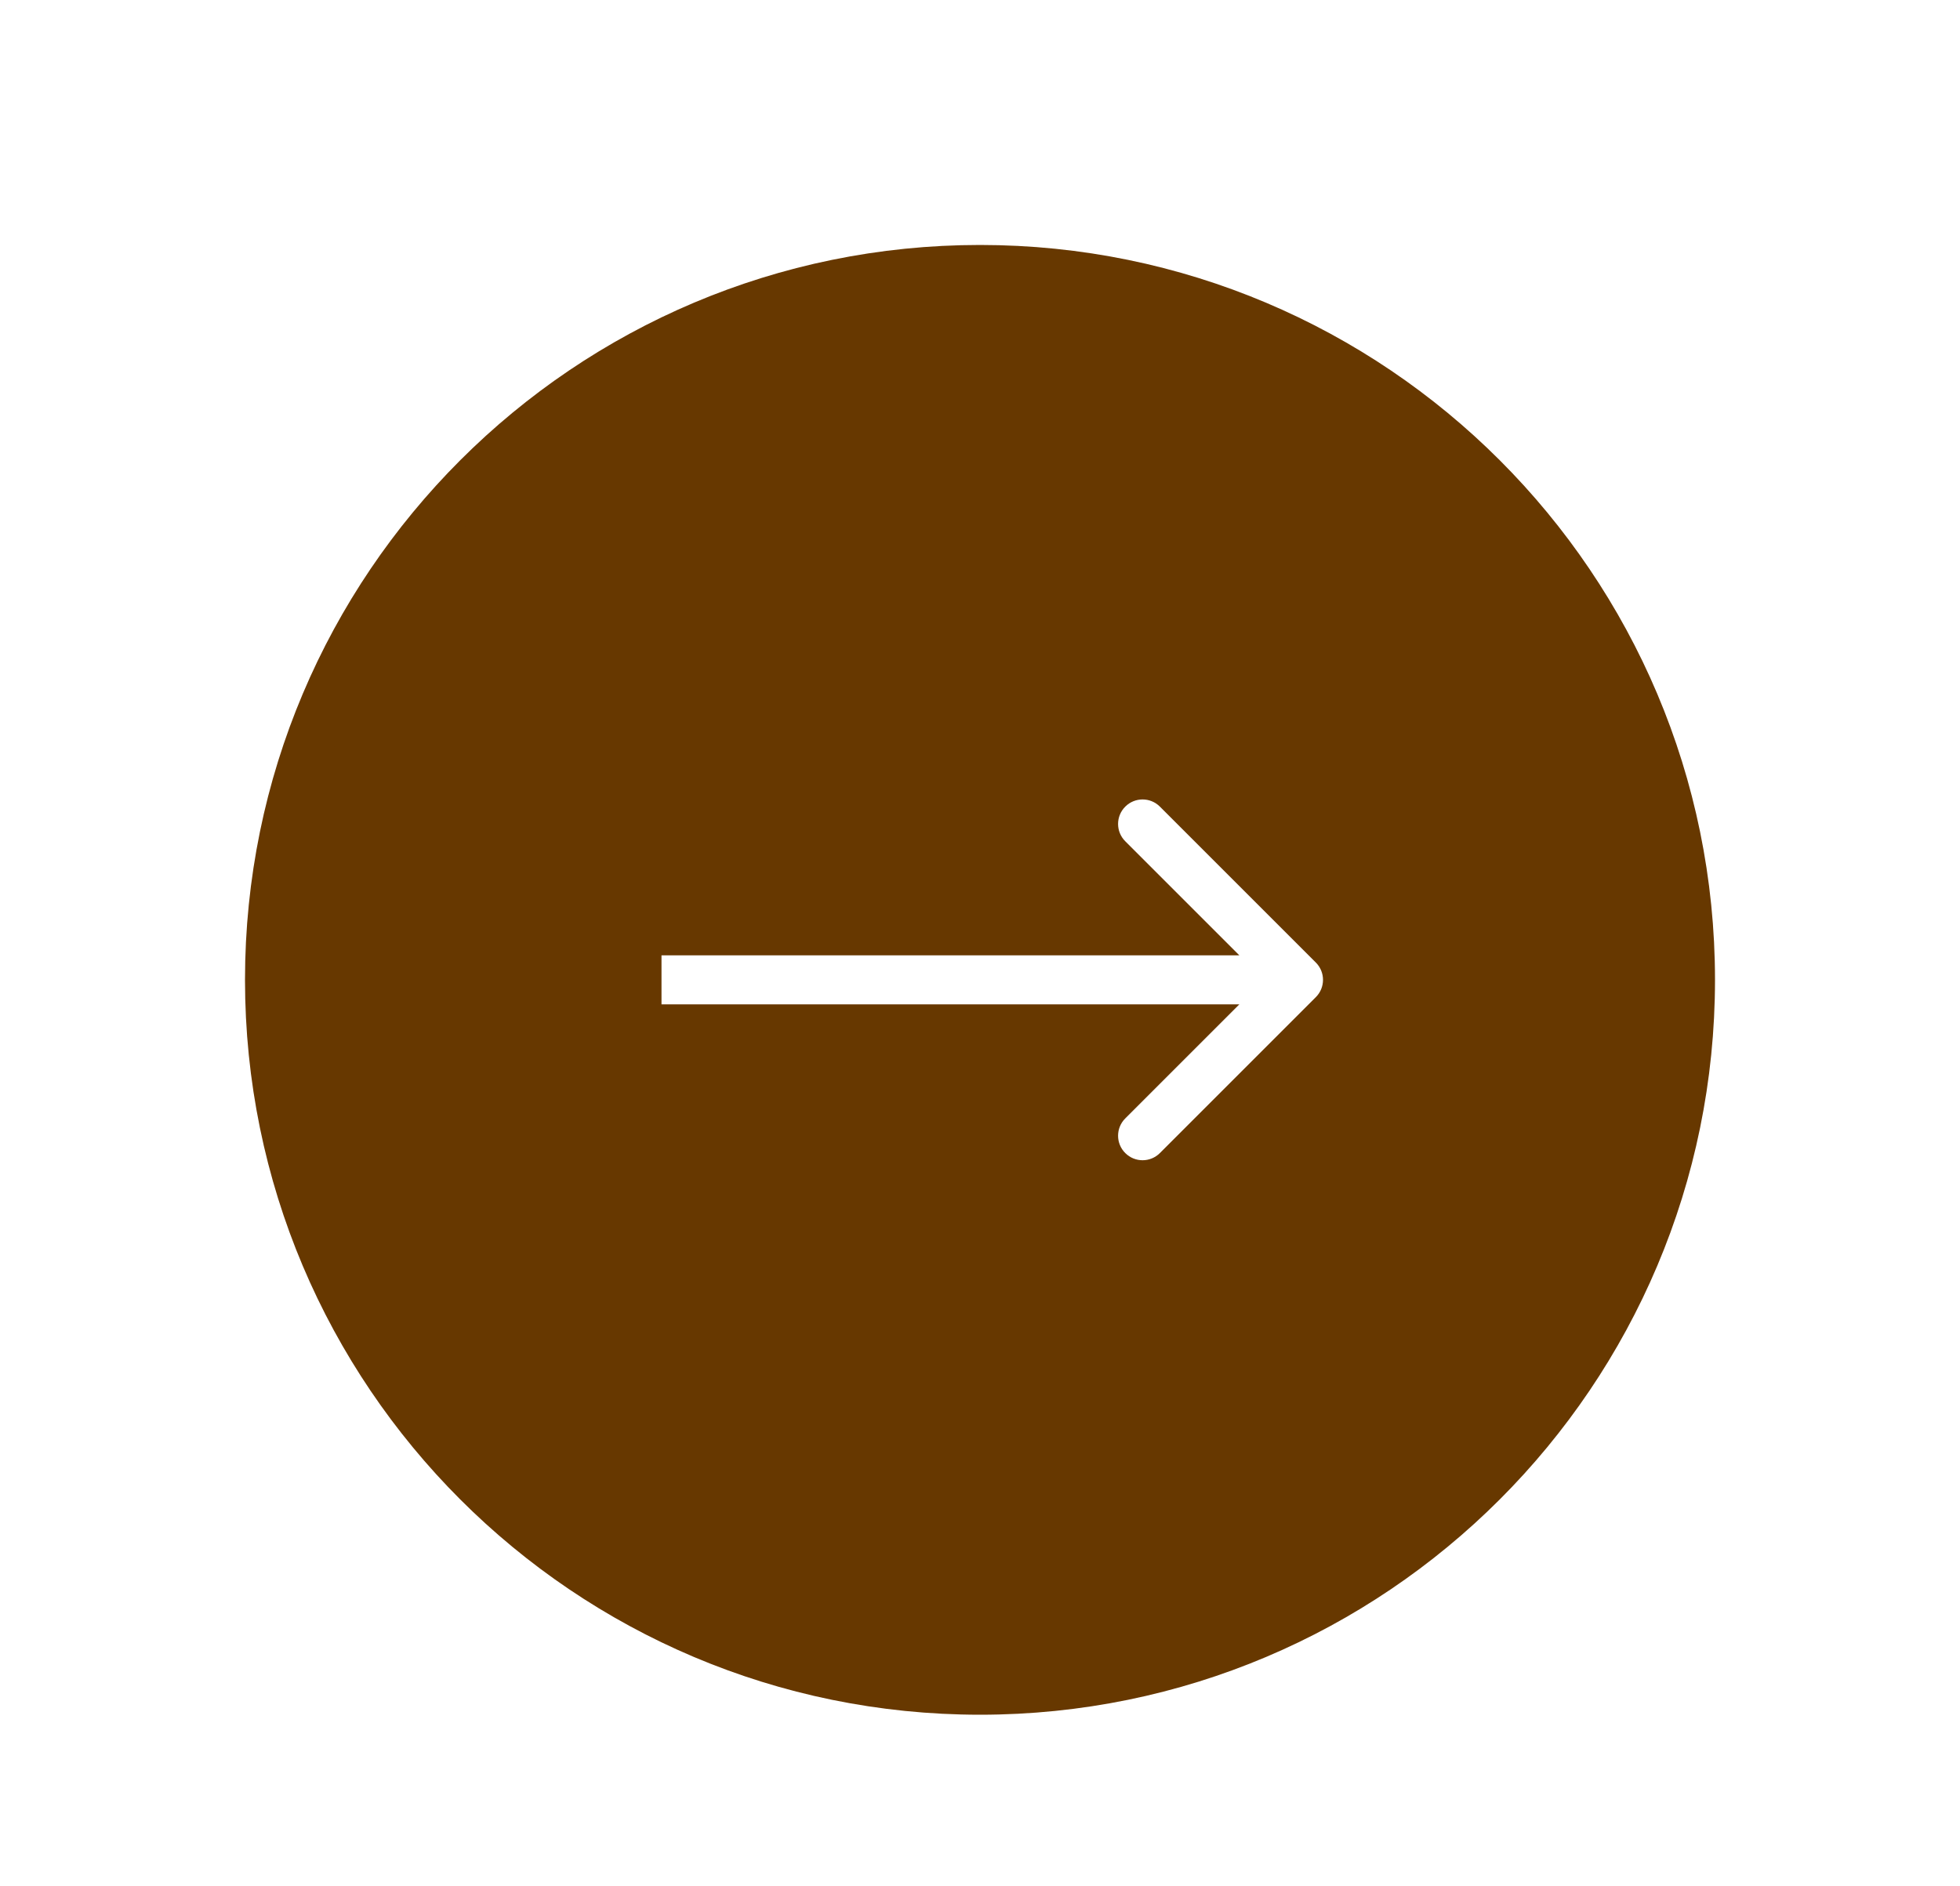 <svg width="80" height="77" viewBox="0 0 80 77" fill="none" xmlns="http://www.w3.org/2000/svg">
<g filter="url(#filter0_d_0_2389)">
<path d="M69 36C69 52.016 56.016 65 40 65C23.984 65 11 52.016 11 36C11 19.984 23.984 7 40 7C56.016 7 69 19.984 69 36Z" fill="#673800" stroke="#673800" stroke-width="2"/>
<path d="M53.707 36.707C54.098 36.317 54.098 35.683 53.707 35.293L47.343 28.929C46.953 28.538 46.319 28.538 45.929 28.929C45.538 29.32 45.538 29.953 45.929 30.343L51.586 36L45.929 41.657C45.538 42.047 45.538 42.681 45.929 43.071C46.319 43.462 46.953 43.462 47.343 43.071L53.707 36.707ZM27 37H53V35H27V37Z" fill="white"/>
</g>
<defs>
<filter id="filter0_d_0_2389" x="0" y="0" width="80" height="80" filterUnits="userSpaceOnUse" color-interpolation-filters="sRGB">
<feFlood flood-opacity="0" result="BackgroundImageFix"/>
<feColorMatrix in="SourceAlpha" type="matrix" values="0 0 0 0 0 0 0 0 0 0 0 0 0 0 0 0 0 0 127 0" result="hardAlpha"/>
<feOffset dy="4"/>
<feGaussianBlur stdDeviation="5"/>
<feComposite in2="hardAlpha" operator="out"/>
<feColorMatrix type="matrix" values="0 0 0 0 0.517 0 0 0 0 0.389 0 0 0 0 0.276 0 0 0 0.38 0"/>
<feBlend mode="normal" in2="BackgroundImageFix" result="effect1_dropShadow_0_2389"/>
<feBlend mode="normal" in="SourceGraphic" in2="effect1_dropShadow_0_2389" result="shape"/>
</filter>
</defs>
</svg>

